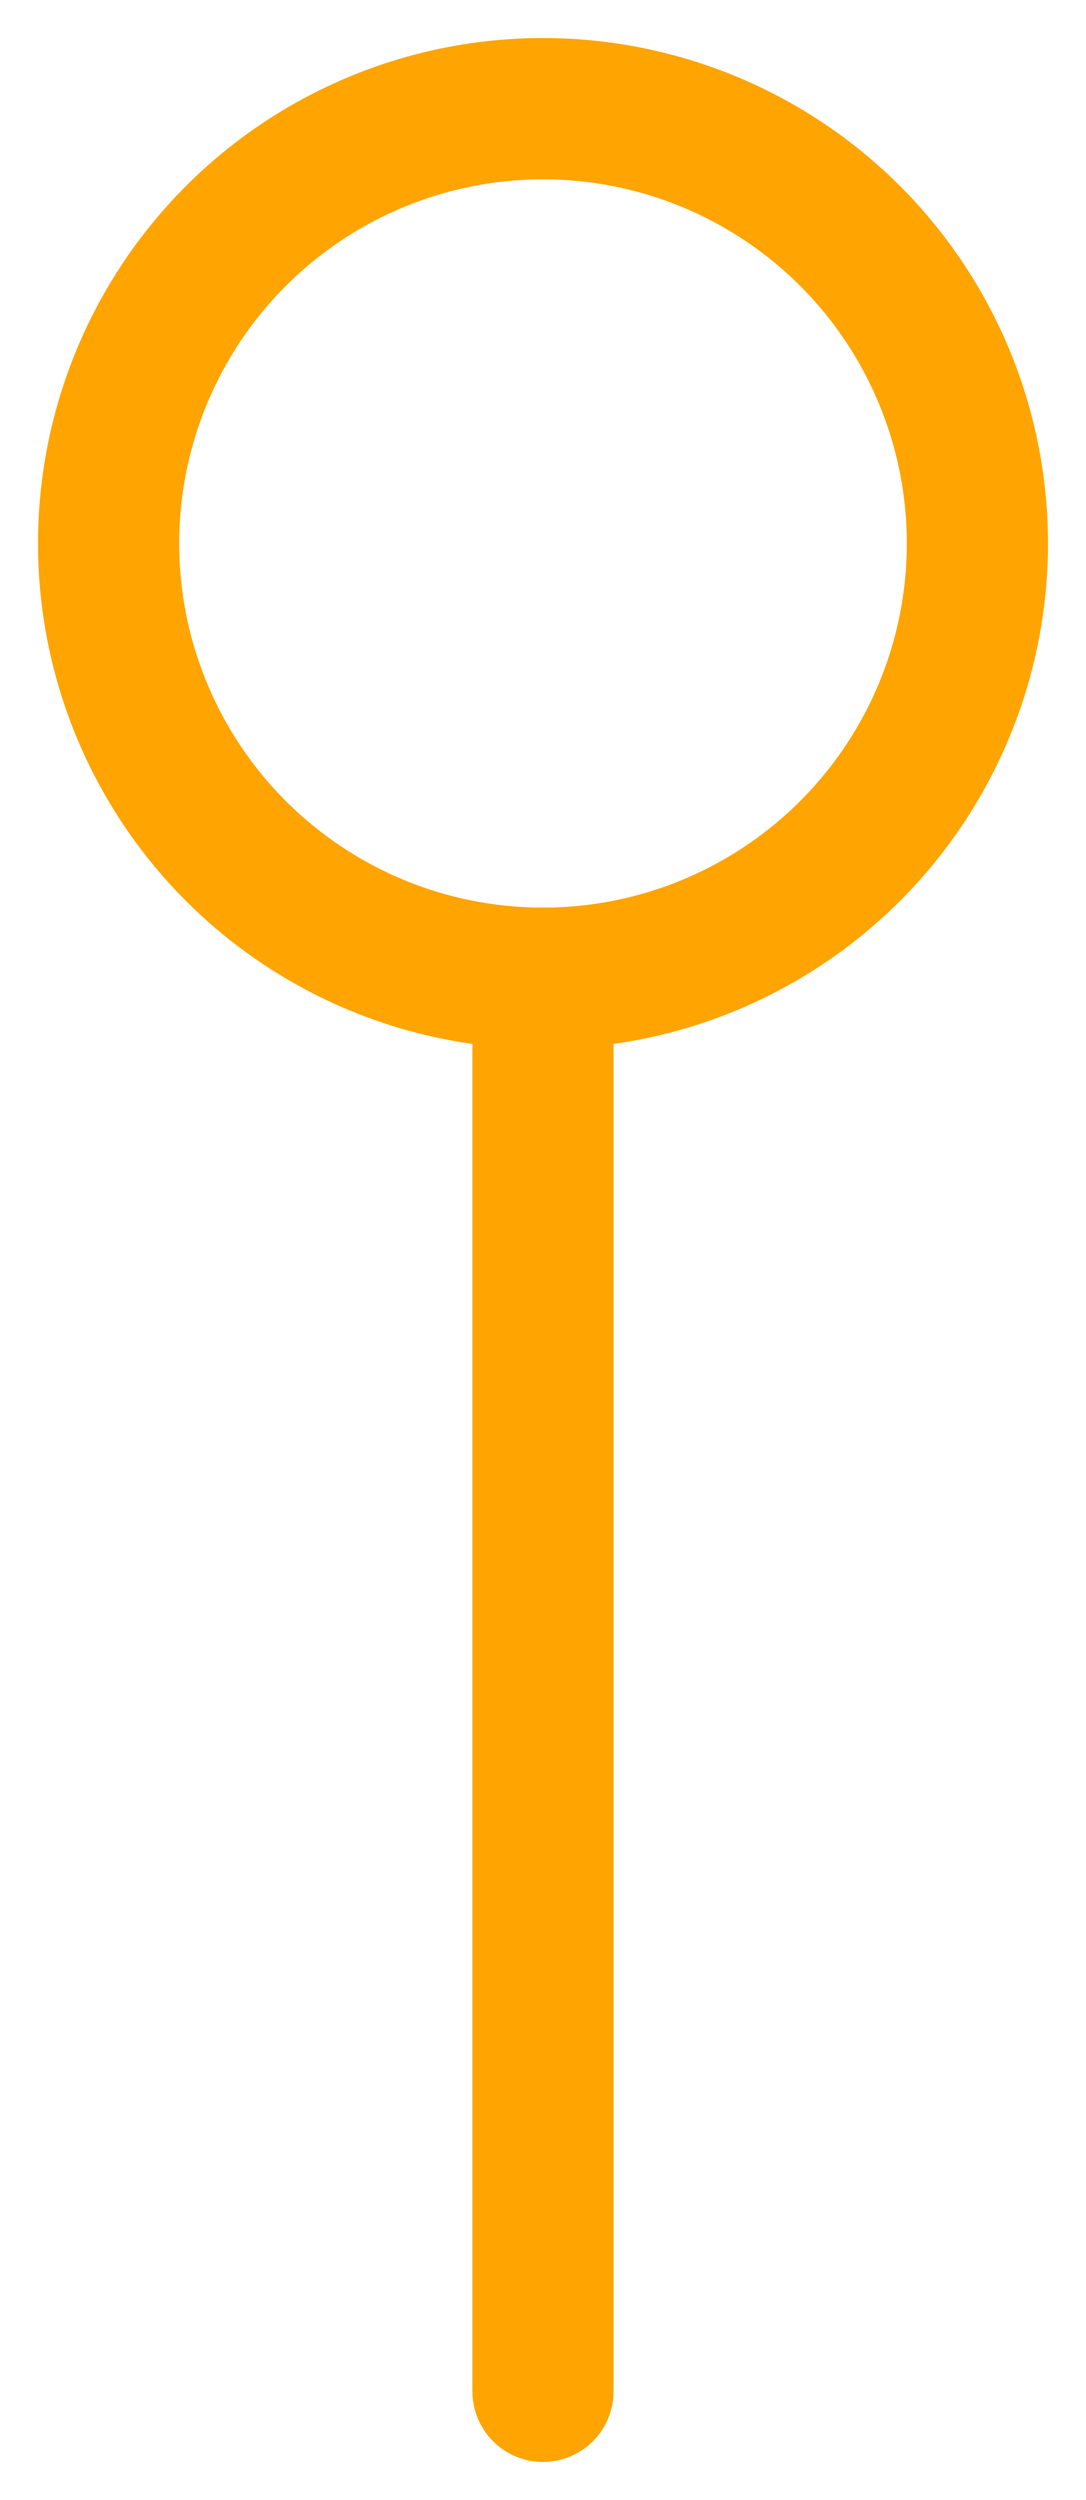 <svg width="10" height="23" viewBox="0 0 10 23" fill="none" xmlns="http://www.w3.org/2000/svg">
<circle cx="5" cy="5" r="4" stroke="#FFA400" stroke-width="1.3"/>
<path d="M5 9V22" stroke="#FFA400" stroke-width="1.3" stroke-linecap="round"/>
</svg>
